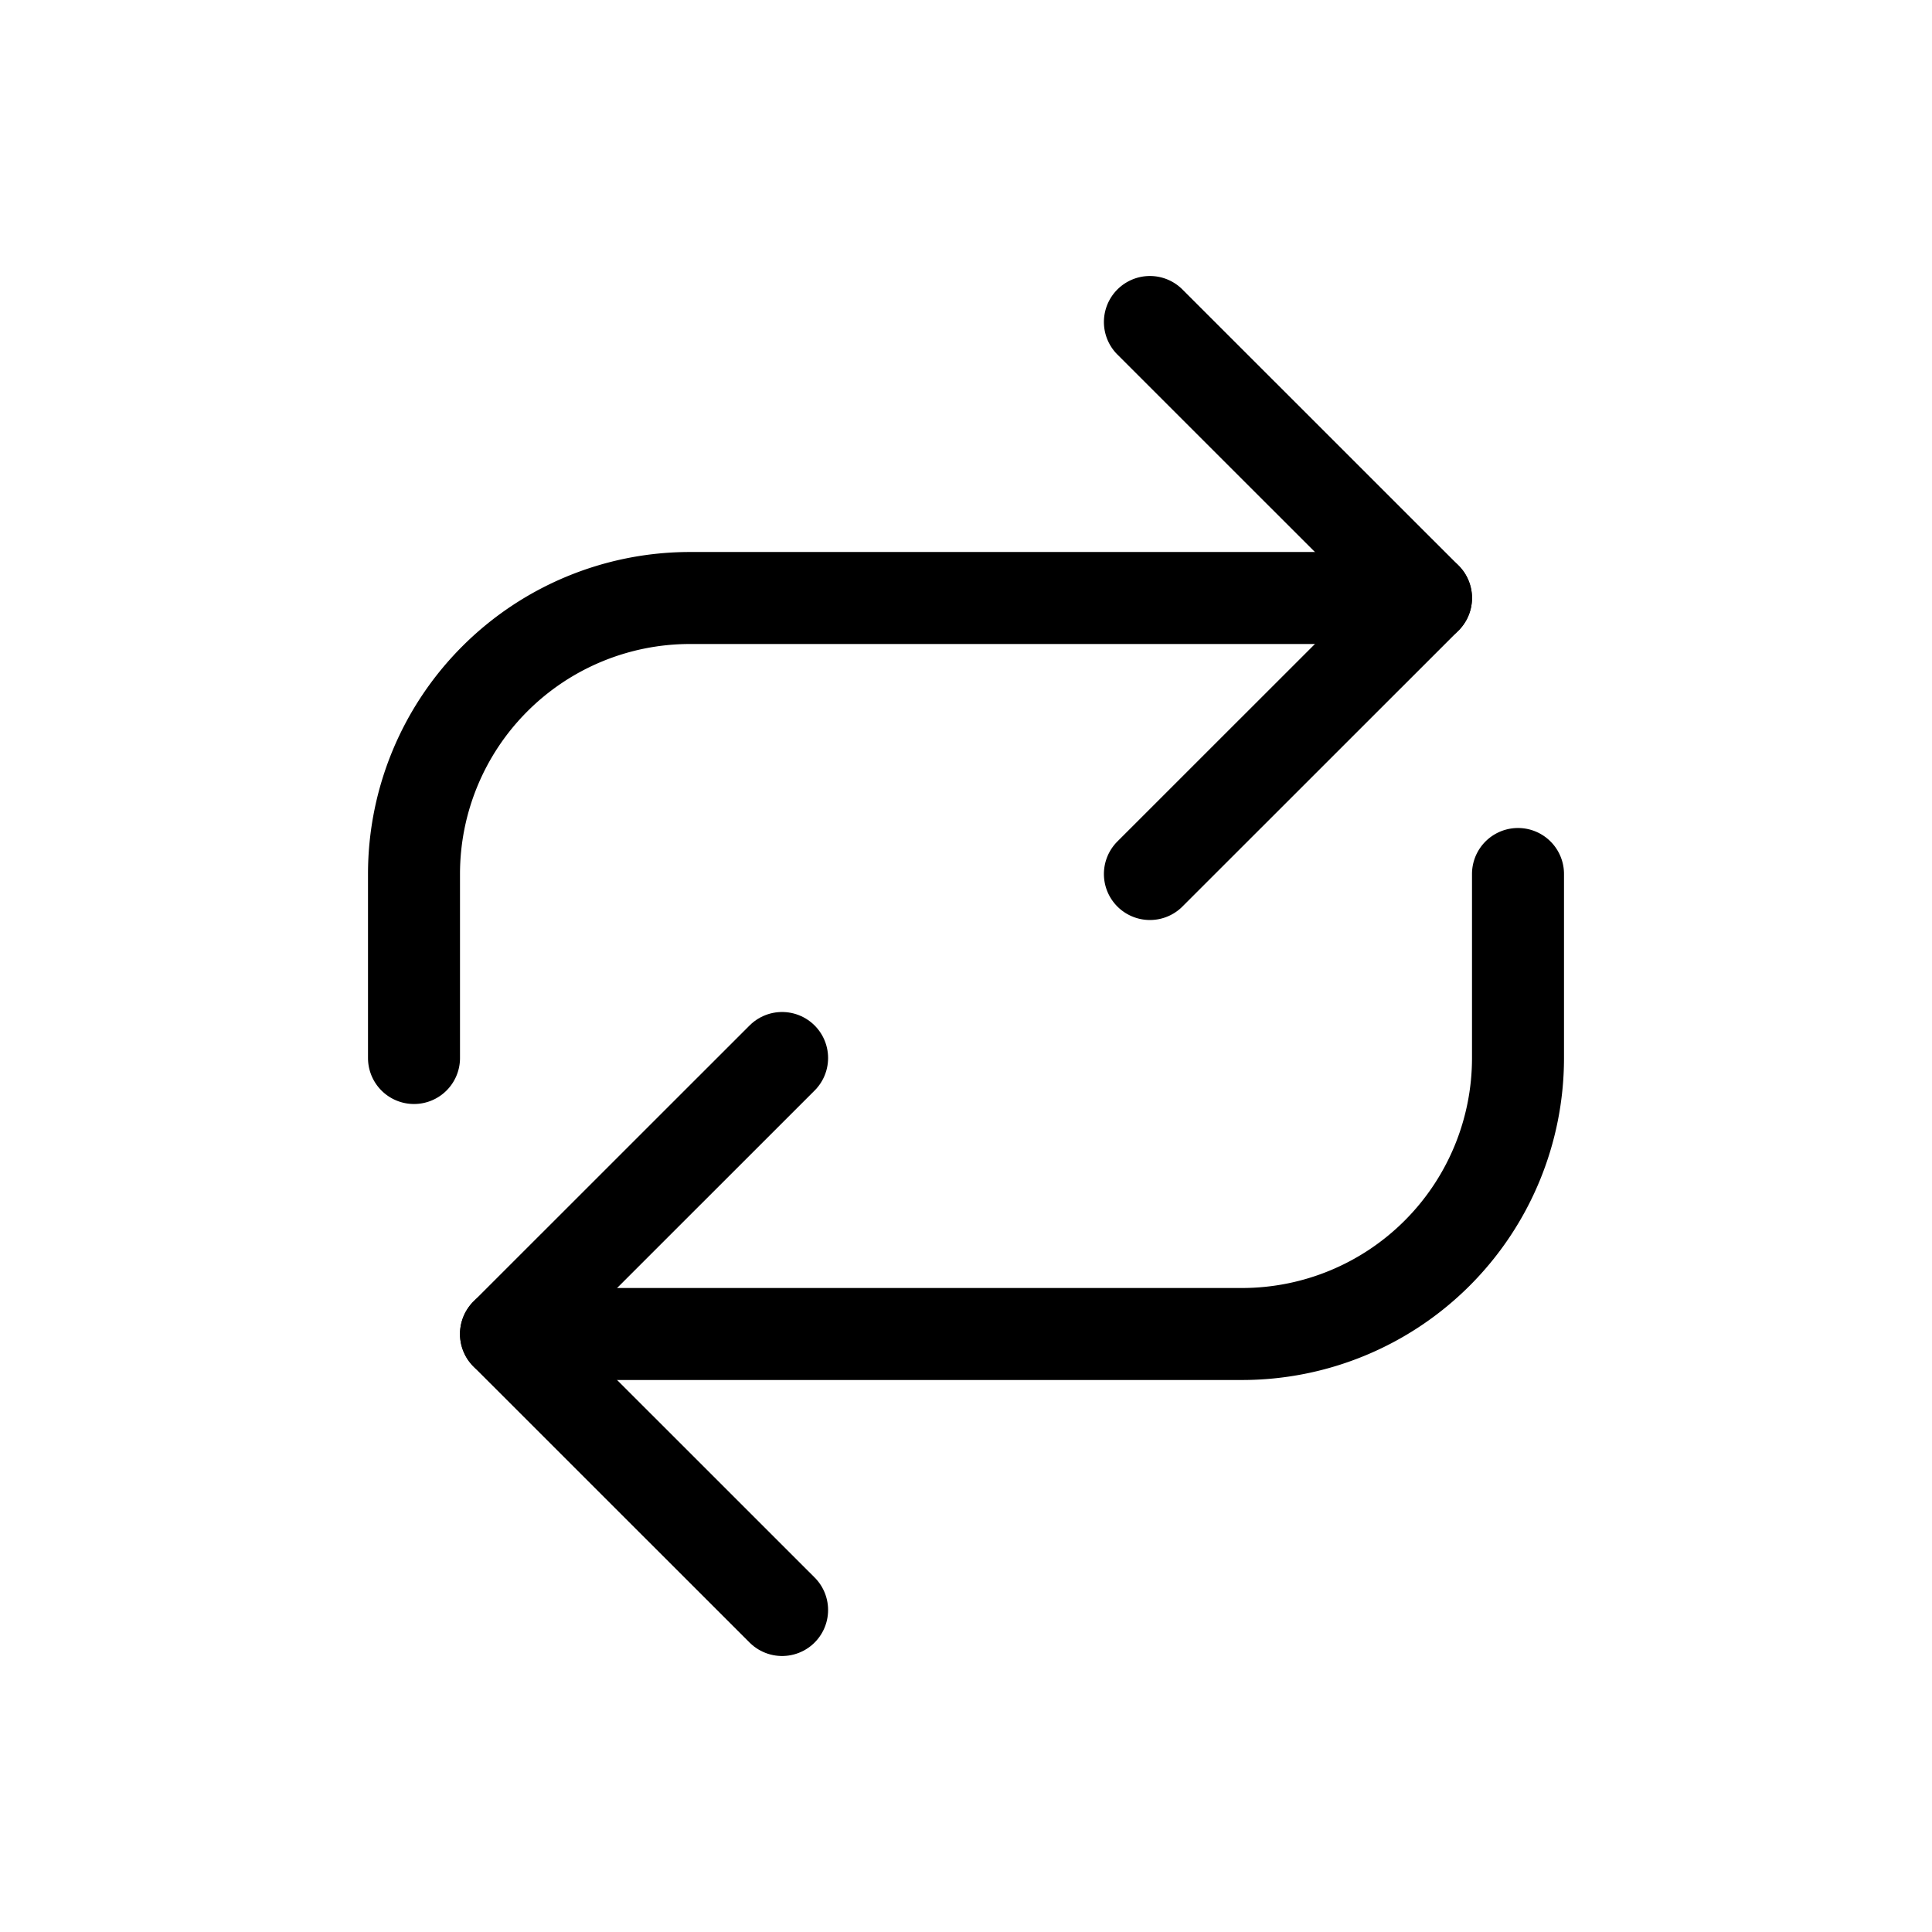 <svg xmlns="http://www.w3.org/2000/svg" xmlns:xlink="http://www.w3.org/1999/xlink" aria-hidden="true" role="img" class="iconify iconify--system-uicons" width="1em" height="1em" preserveAspectRatio="xMidYMid meet" viewBox="0 0 21 21"><g fill="none" fill-rule="evenodd" stroke="currentColor" stroke-linecap="round" stroke-linejoin="round"><path d="m8.501 11.5l-3.001 3l3.001 3"></path><path d="M16.5 9.5v2a3 3 0 0 1-3 3h-8m6.999-5l3.001-3l-3.001-3"></path><path d="M4.5 11.5v-2a3 3 0 0 1 3-3h8"></path></g></svg>